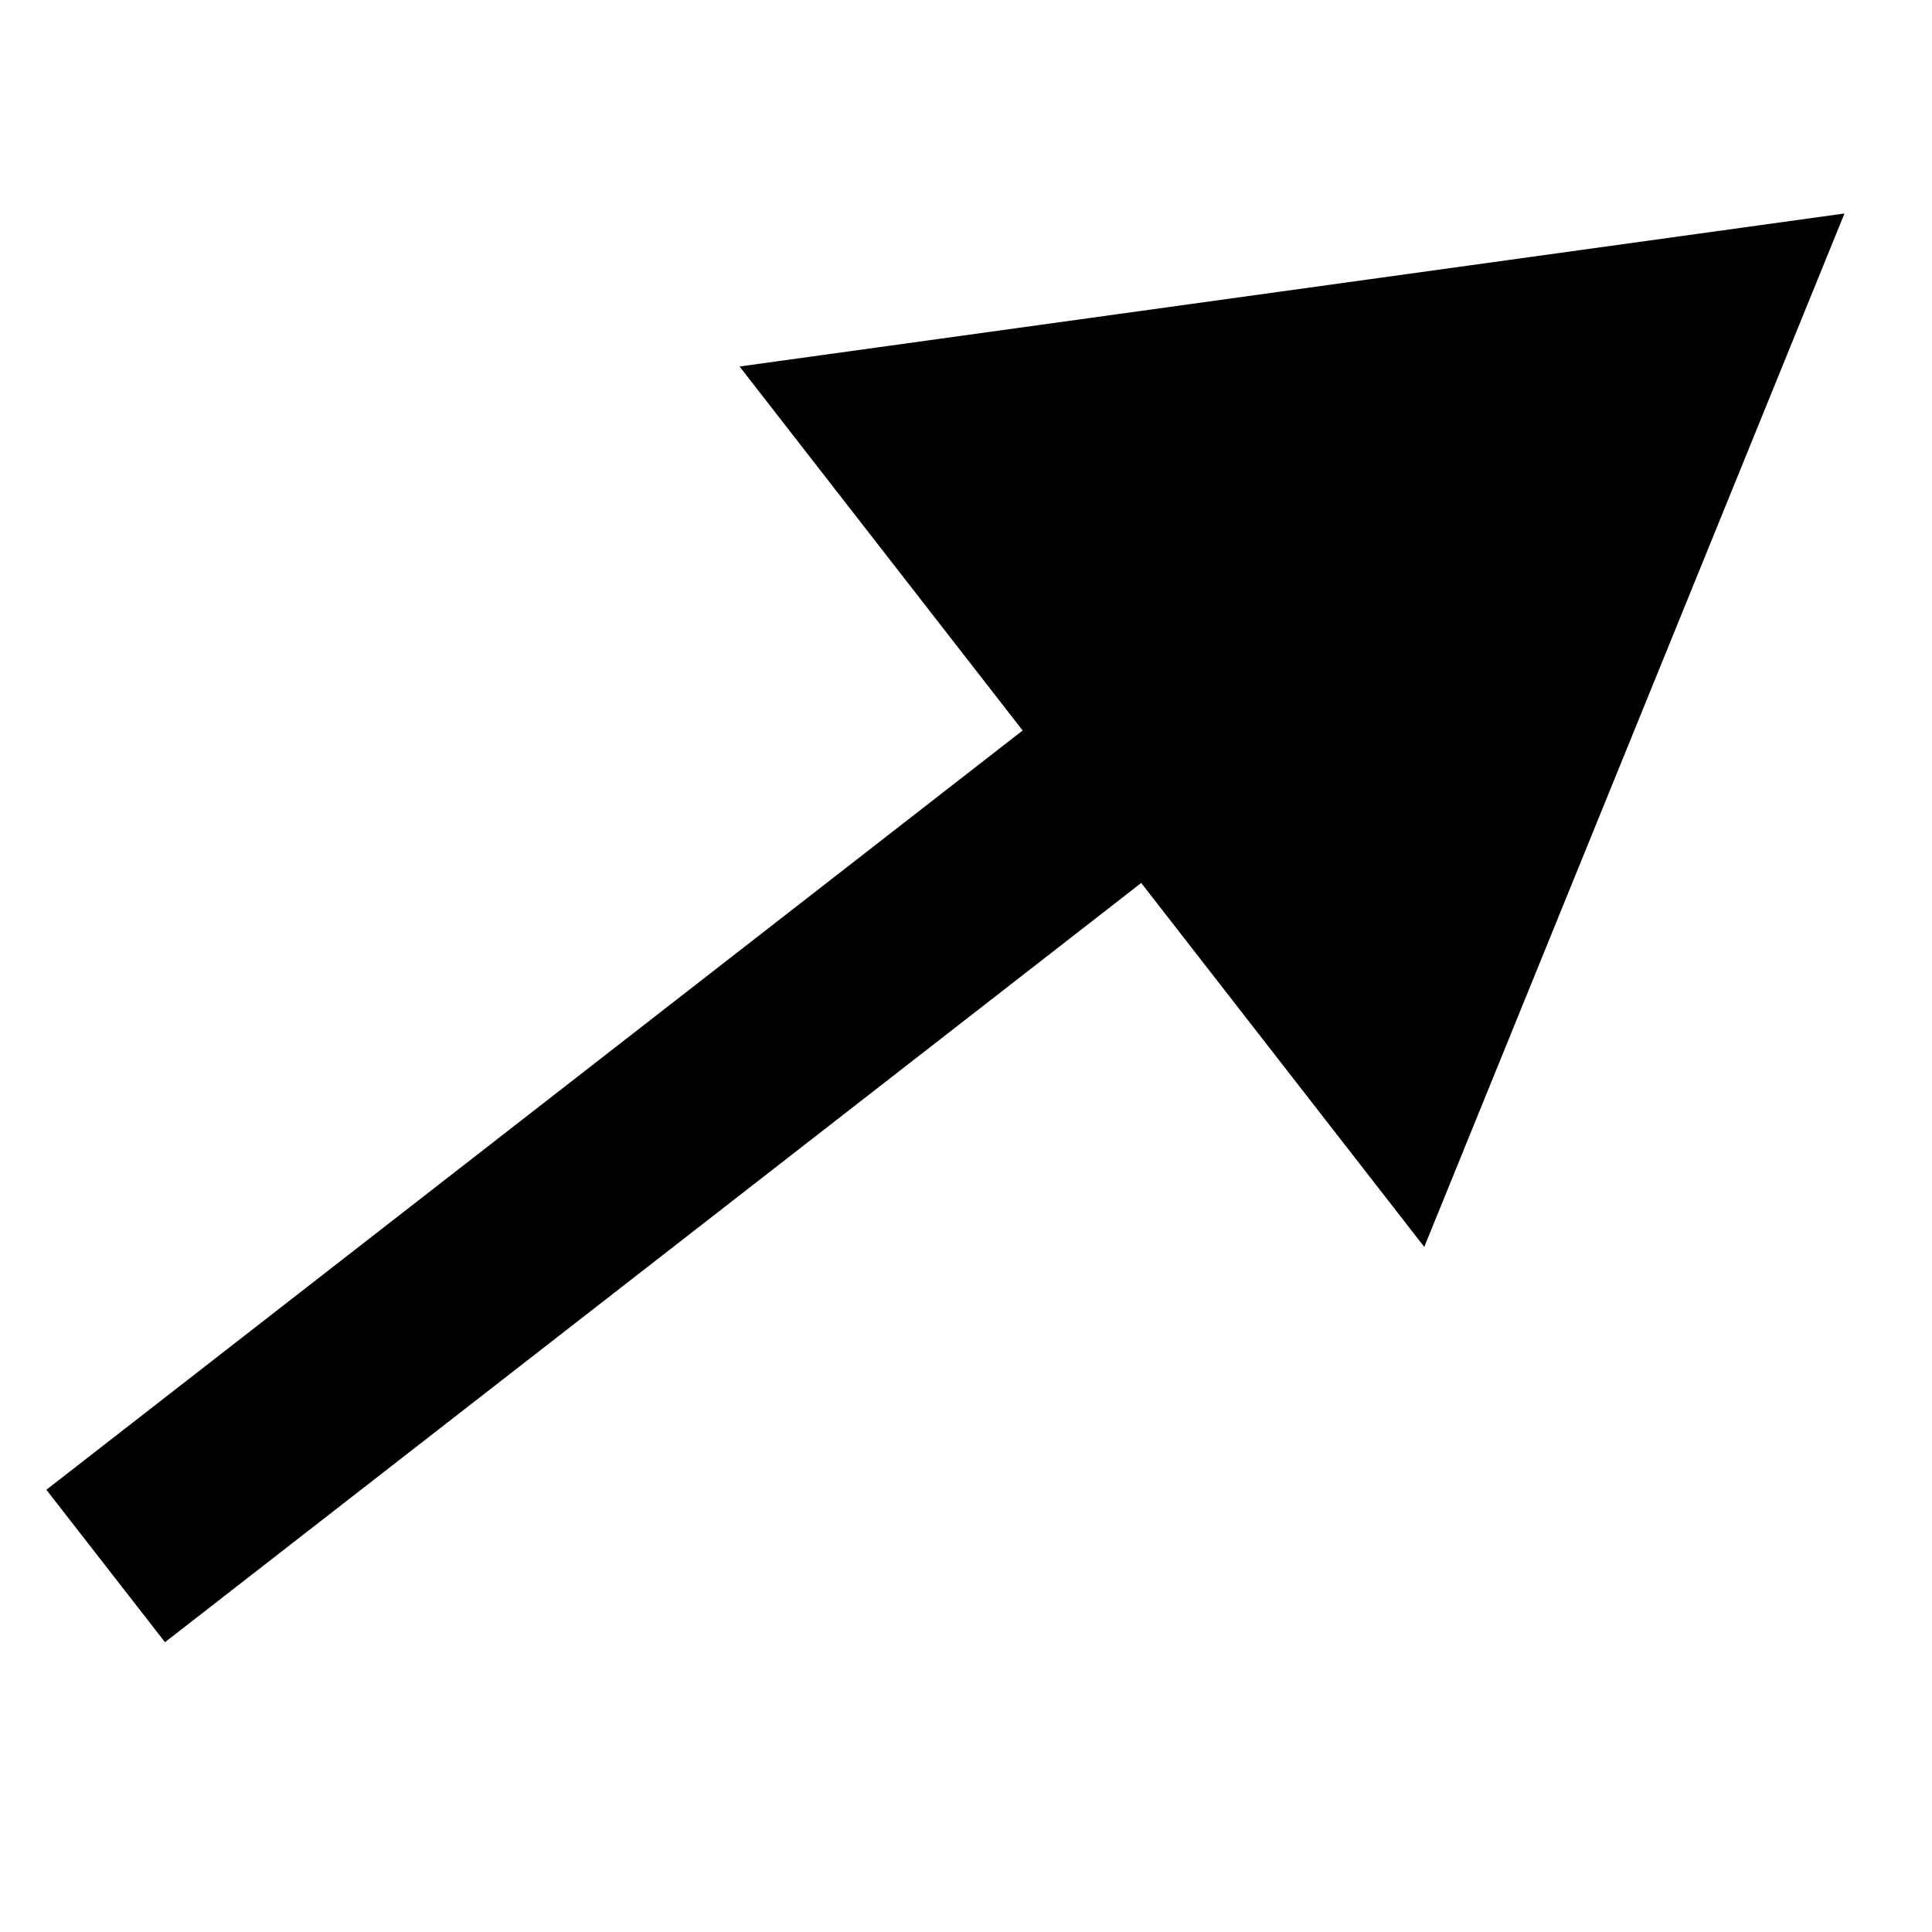 <svg width="10" height="10" viewBox="0 0 10 10" fill="none" xmlns="http://www.w3.org/2000/svg">
<path d="M9.547 1.105L3.828 1.897L7.372 6.454L9.547 1.105ZM0.854 8.5L6.302 4.263L5.688 3.474L0.24 7.711L0.854 8.5Z" fill="black"/>
</svg>
